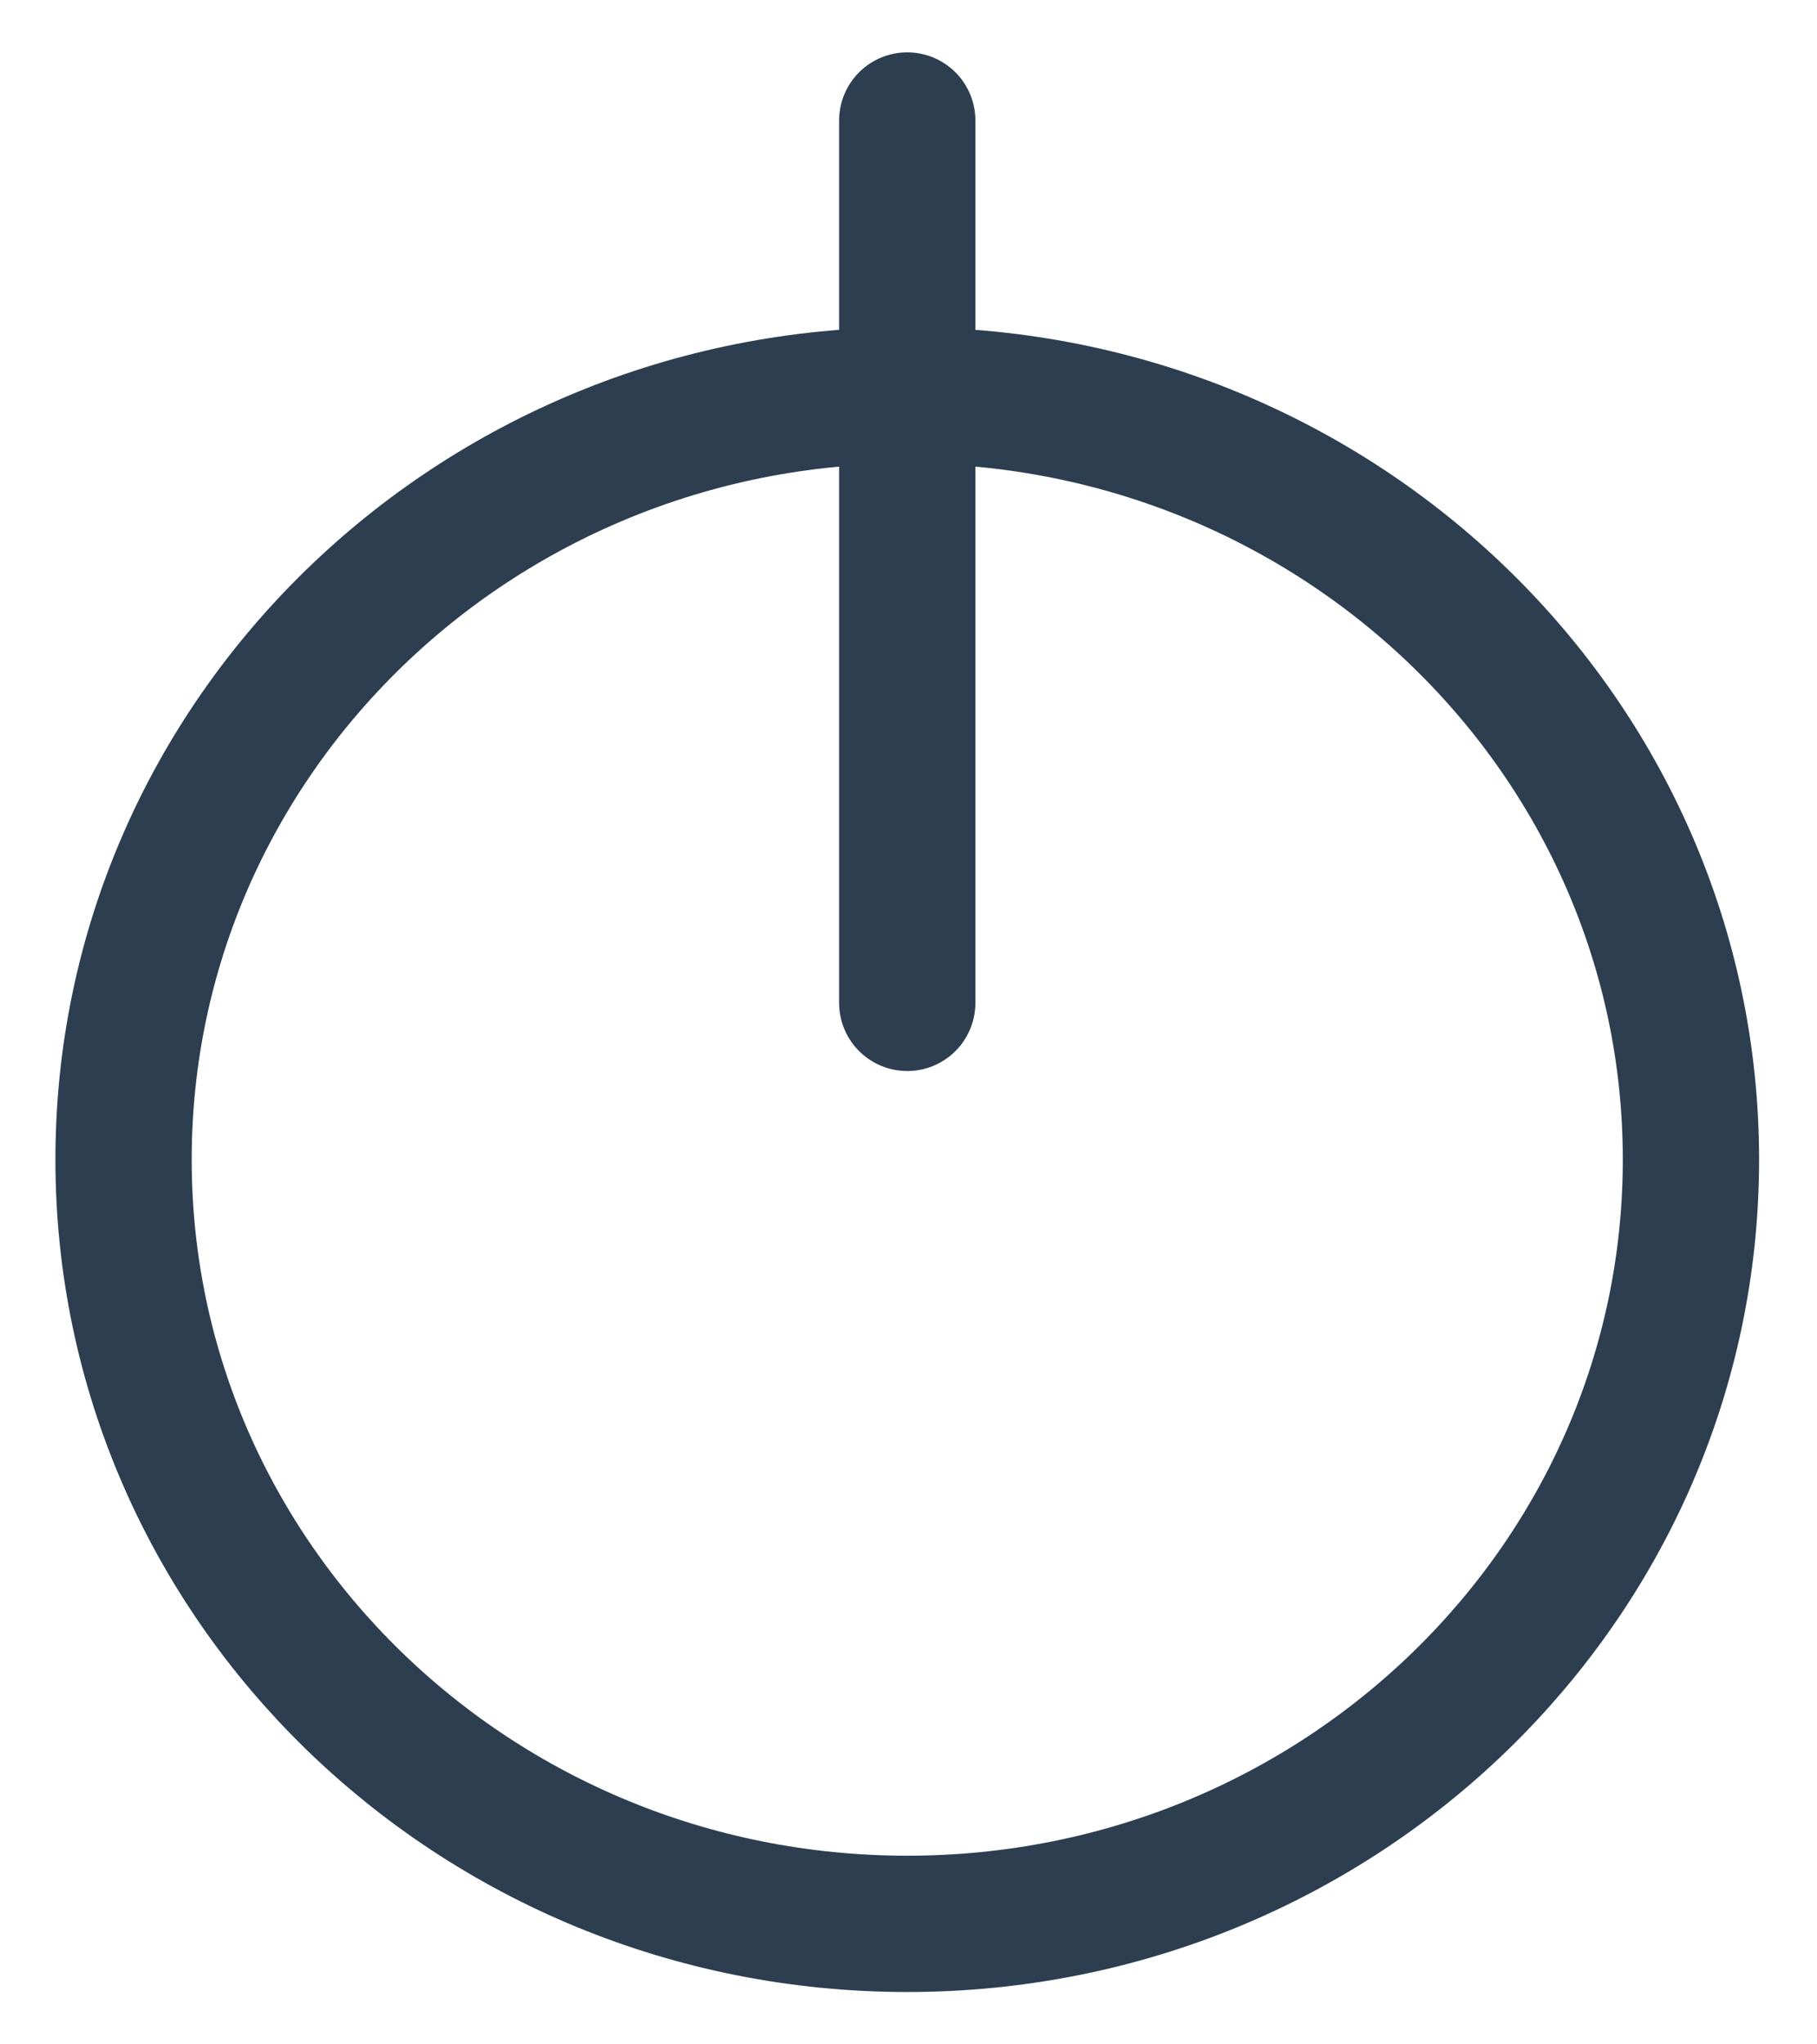 <svg width="16" height="18" viewBox="0 0 16 18" fill="none" xmlns="http://www.w3.org/2000/svg">
<g clip-path="url(#clip0_4_174)">
<path d="M7.989 16.939C11.8 16.939 14.89 13.926 14.89 10.21C14.89 6.494 11.8 3.481 7.989 3.481C4.178 3.481 1.088 6.494 1.088 10.21C1.088 13.926 4.178 16.939 7.989 16.939Z" stroke="#2C3E50" stroke-width="1.2" stroke-miterlimit="10"/>
<path d="M7.989 8.83V1.061" stroke="#2C3E50" stroke-width="1.2" stroke-miterlimit="10" stroke-linecap="round"/>
</g>
<defs>
<clipPath id="clip0_4_174">
<rect width="16" height="18" fill="white"/>
</clipPath>
</defs>
</svg>
